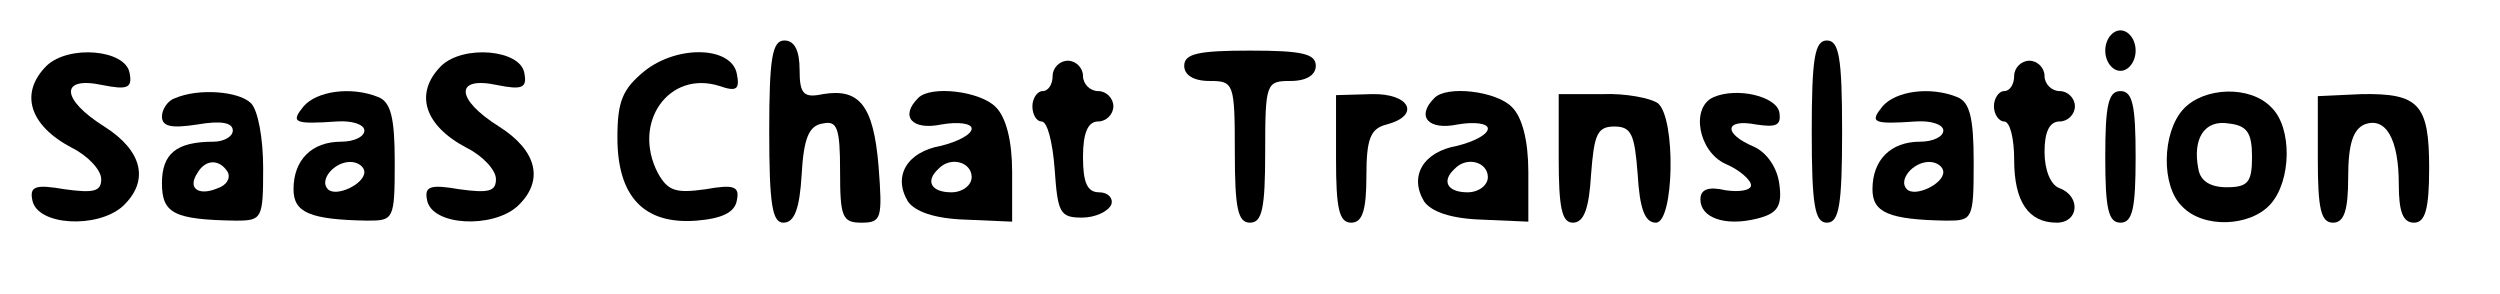 <?xml version="1.0" standalone="no"?>
<!DOCTYPE svg PUBLIC "-//W3C//DTD SVG 20010904//EN"
 "http://www.w3.org/TR/2001/REC-SVG-20010904/DTD/svg10.dtd">
<svg version="1.0" xmlns="http://www.w3.org/2000/svg"
 width="247pt" height="29pt" viewBox="0 0 247 29"
 preserveAspectRatio="xMidYMid meet">

<g transform="translate(0,29) scale(0.1,-0.1)"
fill="#000000" stroke="none">
<path d="M2080 240 c0 -11 7 -20 15 -20 8 0 15 9 15 20 0 11 -7 20 -15 20 -8
0 -15 -9 -15 -20z"/>
<path d="M760 160 c0 -72 3 -90 14 -90 11 0 16 14 18 47 2 36 7 49 21 51 14 3
17 -4 17 -47 0 -45 2 -51 21 -51 20 0 21 4 17 56 -5 60 -19 77 -55 71 -19 -4
-23 0 -23 24 0 19 -5 29 -15 29 -12 0 -15 -17 -15 -90z"/>
<path d="M1790 160 c0 -73 3 -90 15 -90 12 0 15 17 15 90 0 73 -3 90 -15 90
-12 0 -15 -17 -15 -90z"/>
<path d="M46 225 c-27 -27 -17 -59 25 -81 16 -8 29 -22 29 -31 0 -12 -7 -14
-36 -10 -29 5 -35 3 -32 -11 5 -25 64 -28 89 -6 27 25 20 55 -18 79 -43 27
-44 50 -2 41 25 -5 30 -3 27 12 -4 23 -60 28 -82 7z"/>
<path d="M436 225 c-27 -27 -17 -59 25 -81 16 -8 29 -22 29 -31 0 -12 -7 -14
-36 -10 -29 5 -35 3 -32 -11 5 -25 64 -28 89 -6 27 25 20 55 -18 79 -43 27
-44 50 -2 41 25 -5 30 -3 27 12 -4 23 -60 28 -82 7z"/>
<path d="M637 220 c-22 -18 -27 -30 -27 -66 0 -58 26 -86 78 -82 25 2 38 8 40
20 3 14 -3 16 -31 11 -29 -4 -37 -2 -47 16 -26 50 11 102 61 86 17 -6 20 -3
17 12 -5 27 -58 29 -91 3z"/>
<path d="M1170 225 c0 -9 9 -15 25 -15 24 0 25 -2 25 -70 0 -56 3 -70 15 -70
12 0 15 14 15 70 0 68 1 70 25 70 16 0 25 6 25 15 0 12 -14 15 -65 15 -51 0
-65 -3 -65 -15z"/>
<path d="M1040 215 c0 -8 -4 -15 -10 -15 -5 0 -10 -7 -10 -15 0 -8 4 -15 9
-15 6 0 11 -21 13 -47 3 -43 5 -48 27 -48 13 0 26 6 29 13 2 6 -3 12 -12 12
-12 0 -16 10 -16 35 0 24 5 35 15 35 8 0 15 7 15 15 0 8 -7 15 -15 15 -8 0
-15 7 -15 15 0 8 -7 15 -15 15 -8 0 -15 -7 -15 -15z"/>
<path d="M1990 215 c0 -8 -4 -15 -10 -15 -5 0 -10 -7 -10 -15 0 -8 5 -15 10
-15 6 0 10 -17 10 -38 0 -41 14 -62 42 -62 22 0 24 26 3 34 -9 3 -15 18 -15
36 0 20 5 30 15 30 8 0 15 7 15 15 0 8 -7 15 -15 15 -8 0 -15 7 -15 15 0 8 -7
15 -15 15 -8 0 -15 -7 -15 -15z"/>
<path d="M173 193 c-7 -2 -13 -11 -13 -18 0 -10 9 -12 35 -8 23 4 35 2 35 -6
0 -6 -9 -11 -19 -11 -37 0 -51 -12 -51 -41 0 -30 12 -36 73 -37 26 0 27 2 27
52 0 29 -5 57 -12 64 -12 12 -52 15 -75 5z m52 -73 c3 -6 -1 -13 -10 -16 -19
-8 -30 0 -20 15 8 14 22 14 30 1z"/>
<path d="M300 185 c-13 -16 -10 -18 33 -15 15 1 27 -3 27 -9 0 -6 -10 -11 -23
-11 -29 0 -47 -18 -47 -47 0 -23 16 -30 73 -31 26 0 27 1 27 58 0 44 -4 59
-16 64 -27 11 -61 6 -74 -9z m60 -65 c0 -12 -28 -25 -36 -17 -9 9 6 27 22 27
8 0 14 -5 14 -10z"/>
<path d="M907 193 c-18 -18 -6 -32 23 -26 17 3 30 1 30 -4 0 -6 -14 -13 -30
-17 -34 -6 -48 -30 -33 -55 7 -10 26 -17 57 -18 l46 -2 0 49 c0 31 -6 54 -16
64 -15 16 -65 22 -77 9z m53 -78 c0 -8 -9 -15 -20 -15 -20 0 -26 11 -13 23 12
13 33 7 33 -8z"/>
<path d="M1320 133 c0 -49 3 -63 15 -63 11 0 15 12 15 46 0 37 4 47 20 51 34
9 23 31 -15 30 l-35 -1 0 -63z"/>
<path d="M1417 193 c-18 -18 -6 -32 23 -26 17 3 30 1 30 -4 0 -6 -14 -13 -30
-17 -34 -6 -48 -30 -33 -55 7 -10 26 -17 57 -18 l46 -2 0 49 c0 31 -6 54 -16
64 -15 16 -65 22 -77 9z m53 -78 c0 -8 -9 -15 -20 -15 -20 0 -26 11 -13 23 12
13 33 7 33 -8z"/>
<path d="M1540 134 c0 -49 3 -64 14 -64 11 0 16 14 18 48 3 39 6 47 23 47 17
0 20 -8 23 -47 2 -34 7 -48 18 -48 18 0 20 103 2 118 -7 5 -32 10 -55 9 l-43
0 0 -63z"/>
<path d="M1693 194 c-23 -10 -15 -54 12 -66 14 -6 25 -16 25 -21 0 -5 -11 -7
-25 -5 -17 4 -25 1 -25 -9 0 -18 24 -27 56 -19 20 5 25 12 22 34 -2 16 -12 31
-25 37 -31 13 -29 28 2 22 20 -3 25 -1 23 12 -3 16 -42 25 -65 15z"/>
<path d="M1860 185 c-13 -16 -10 -18 33 -15 15 1 27 -3 27 -9 0 -6 -10 -11
-23 -11 -29 0 -47 -18 -47 -47 0 -23 16 -30 73 -31 26 0 27 1 27 58 0 44 -4
59 -16 64 -27 11 -61 6 -74 -9z m60 -65 c0 -12 -28 -25 -36 -17 -9 9 6 27 22
27 8 0 14 -5 14 -10z"/>
<path d="M2080 135 c0 -51 3 -65 15 -65 12 0 15 14 15 65 0 51 -3 65 -15 65
-12 0 -15 -14 -15 -65z"/>
<path d="M2157 182 c-21 -23 -22 -76 -1 -96 21 -22 67 -20 87 2 21 23 22 76 1
96 -21 22 -67 20 -87 -2z m68 -47 c0 -25 -4 -30 -25 -30 -16 0 -26 6 -28 18
-6 30 6 49 30 45 18 -2 23 -9 23 -33z"/>
<path d="M2290 133 c0 -49 3 -63 15 -63 11 0 15 12 15 45 0 33 5 47 16 52 21
8 34 -14 34 -59 0 -27 4 -38 15 -38 11 0 15 13 15 54 0 63 -10 74 -67 73 l-43
-2 0 -62z"/>
</g>
</svg>
